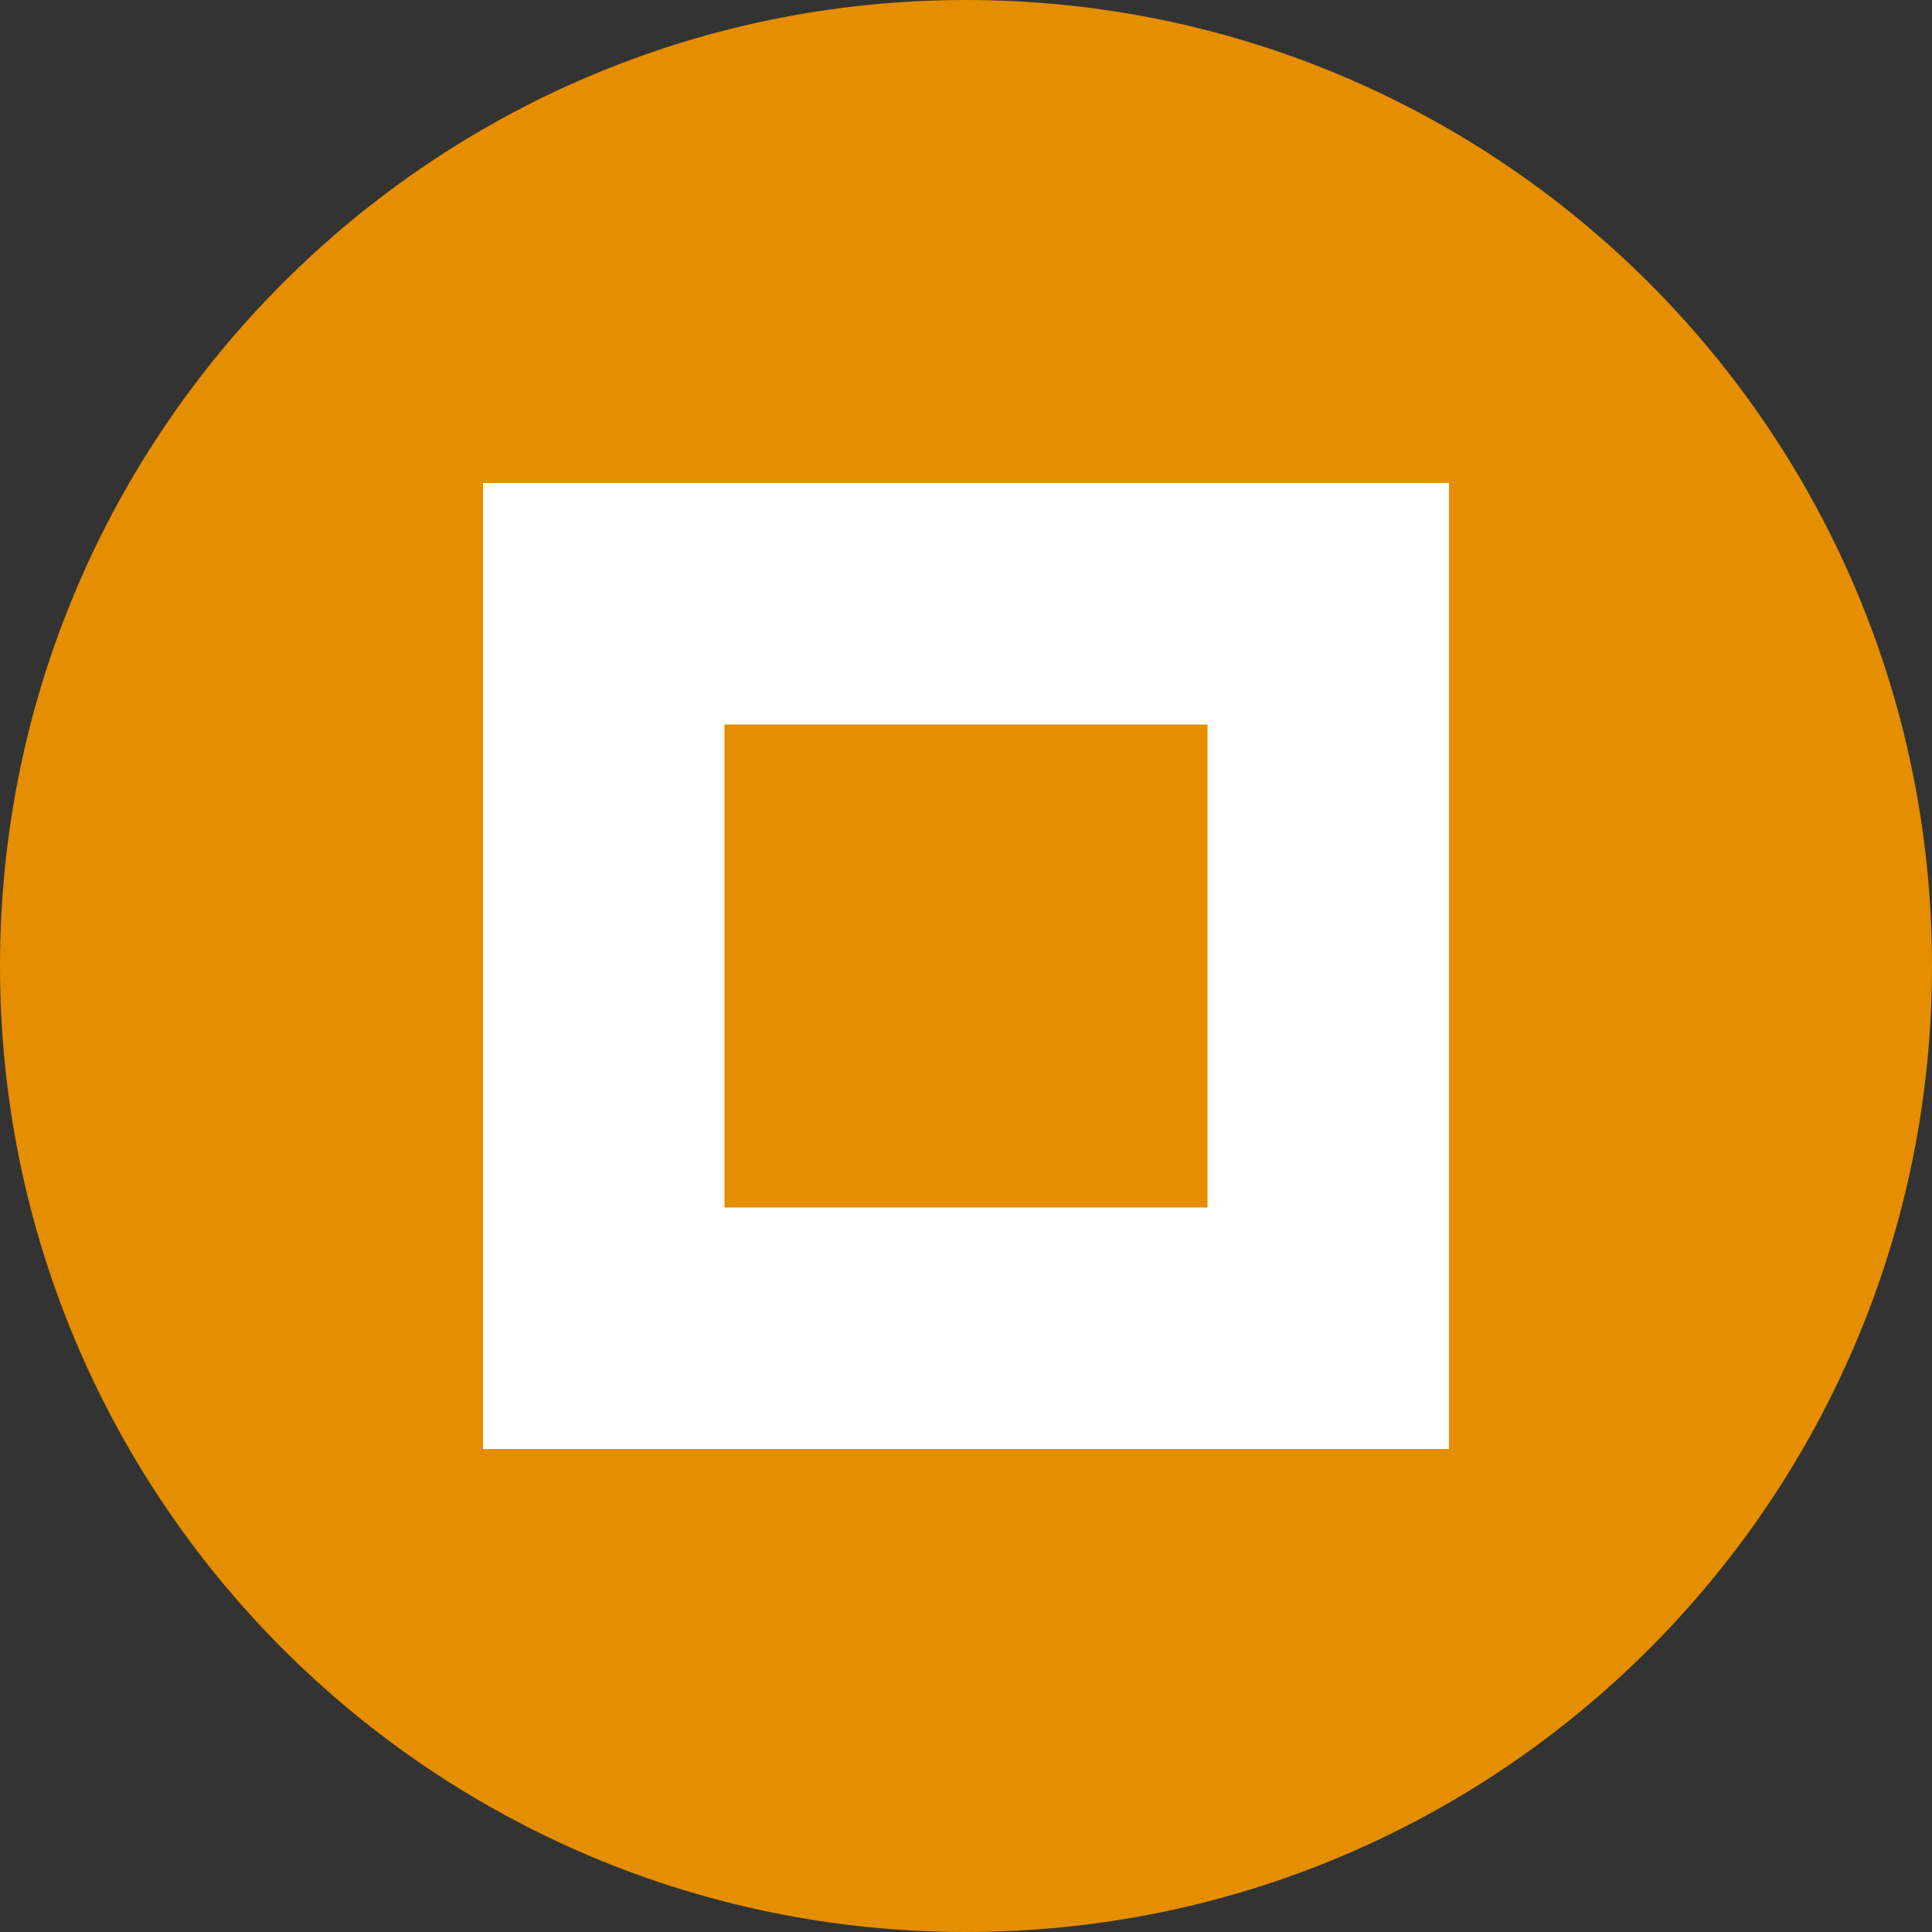 <?xml version="1.0" encoding="UTF-8"?>
<svg width="256px" height="256px" viewBox="0 0 256 256" version="1.1" xmlns="http://www.w3.org/2000/svg" xmlns:xlink="http://www.w3.org/1999/xlink" preserveAspectRatio="xMidYMid">
    <rect x="0" y="0" width="256" height="256" fill="#333333" stroke="none"/>
    <g>
        <path d="M128,0 C57.308,0 0,57.308 0,128 C0,198.692 57.308,256 128,256 C198.692,256 256,198.692 256,128 C256,57.308 198.692,0 128,0 Z" fill="#E48E00"></path>
        <path d="M64,64 L192,64 L192,192 L64,192 L64,64 Z" fill="#FFFFFF"></path>
        <path d="M96,96 L160,96 L160,160 L96,160 L96,96 Z" fill="#E48E00"></path>
    </g>
</svg> 